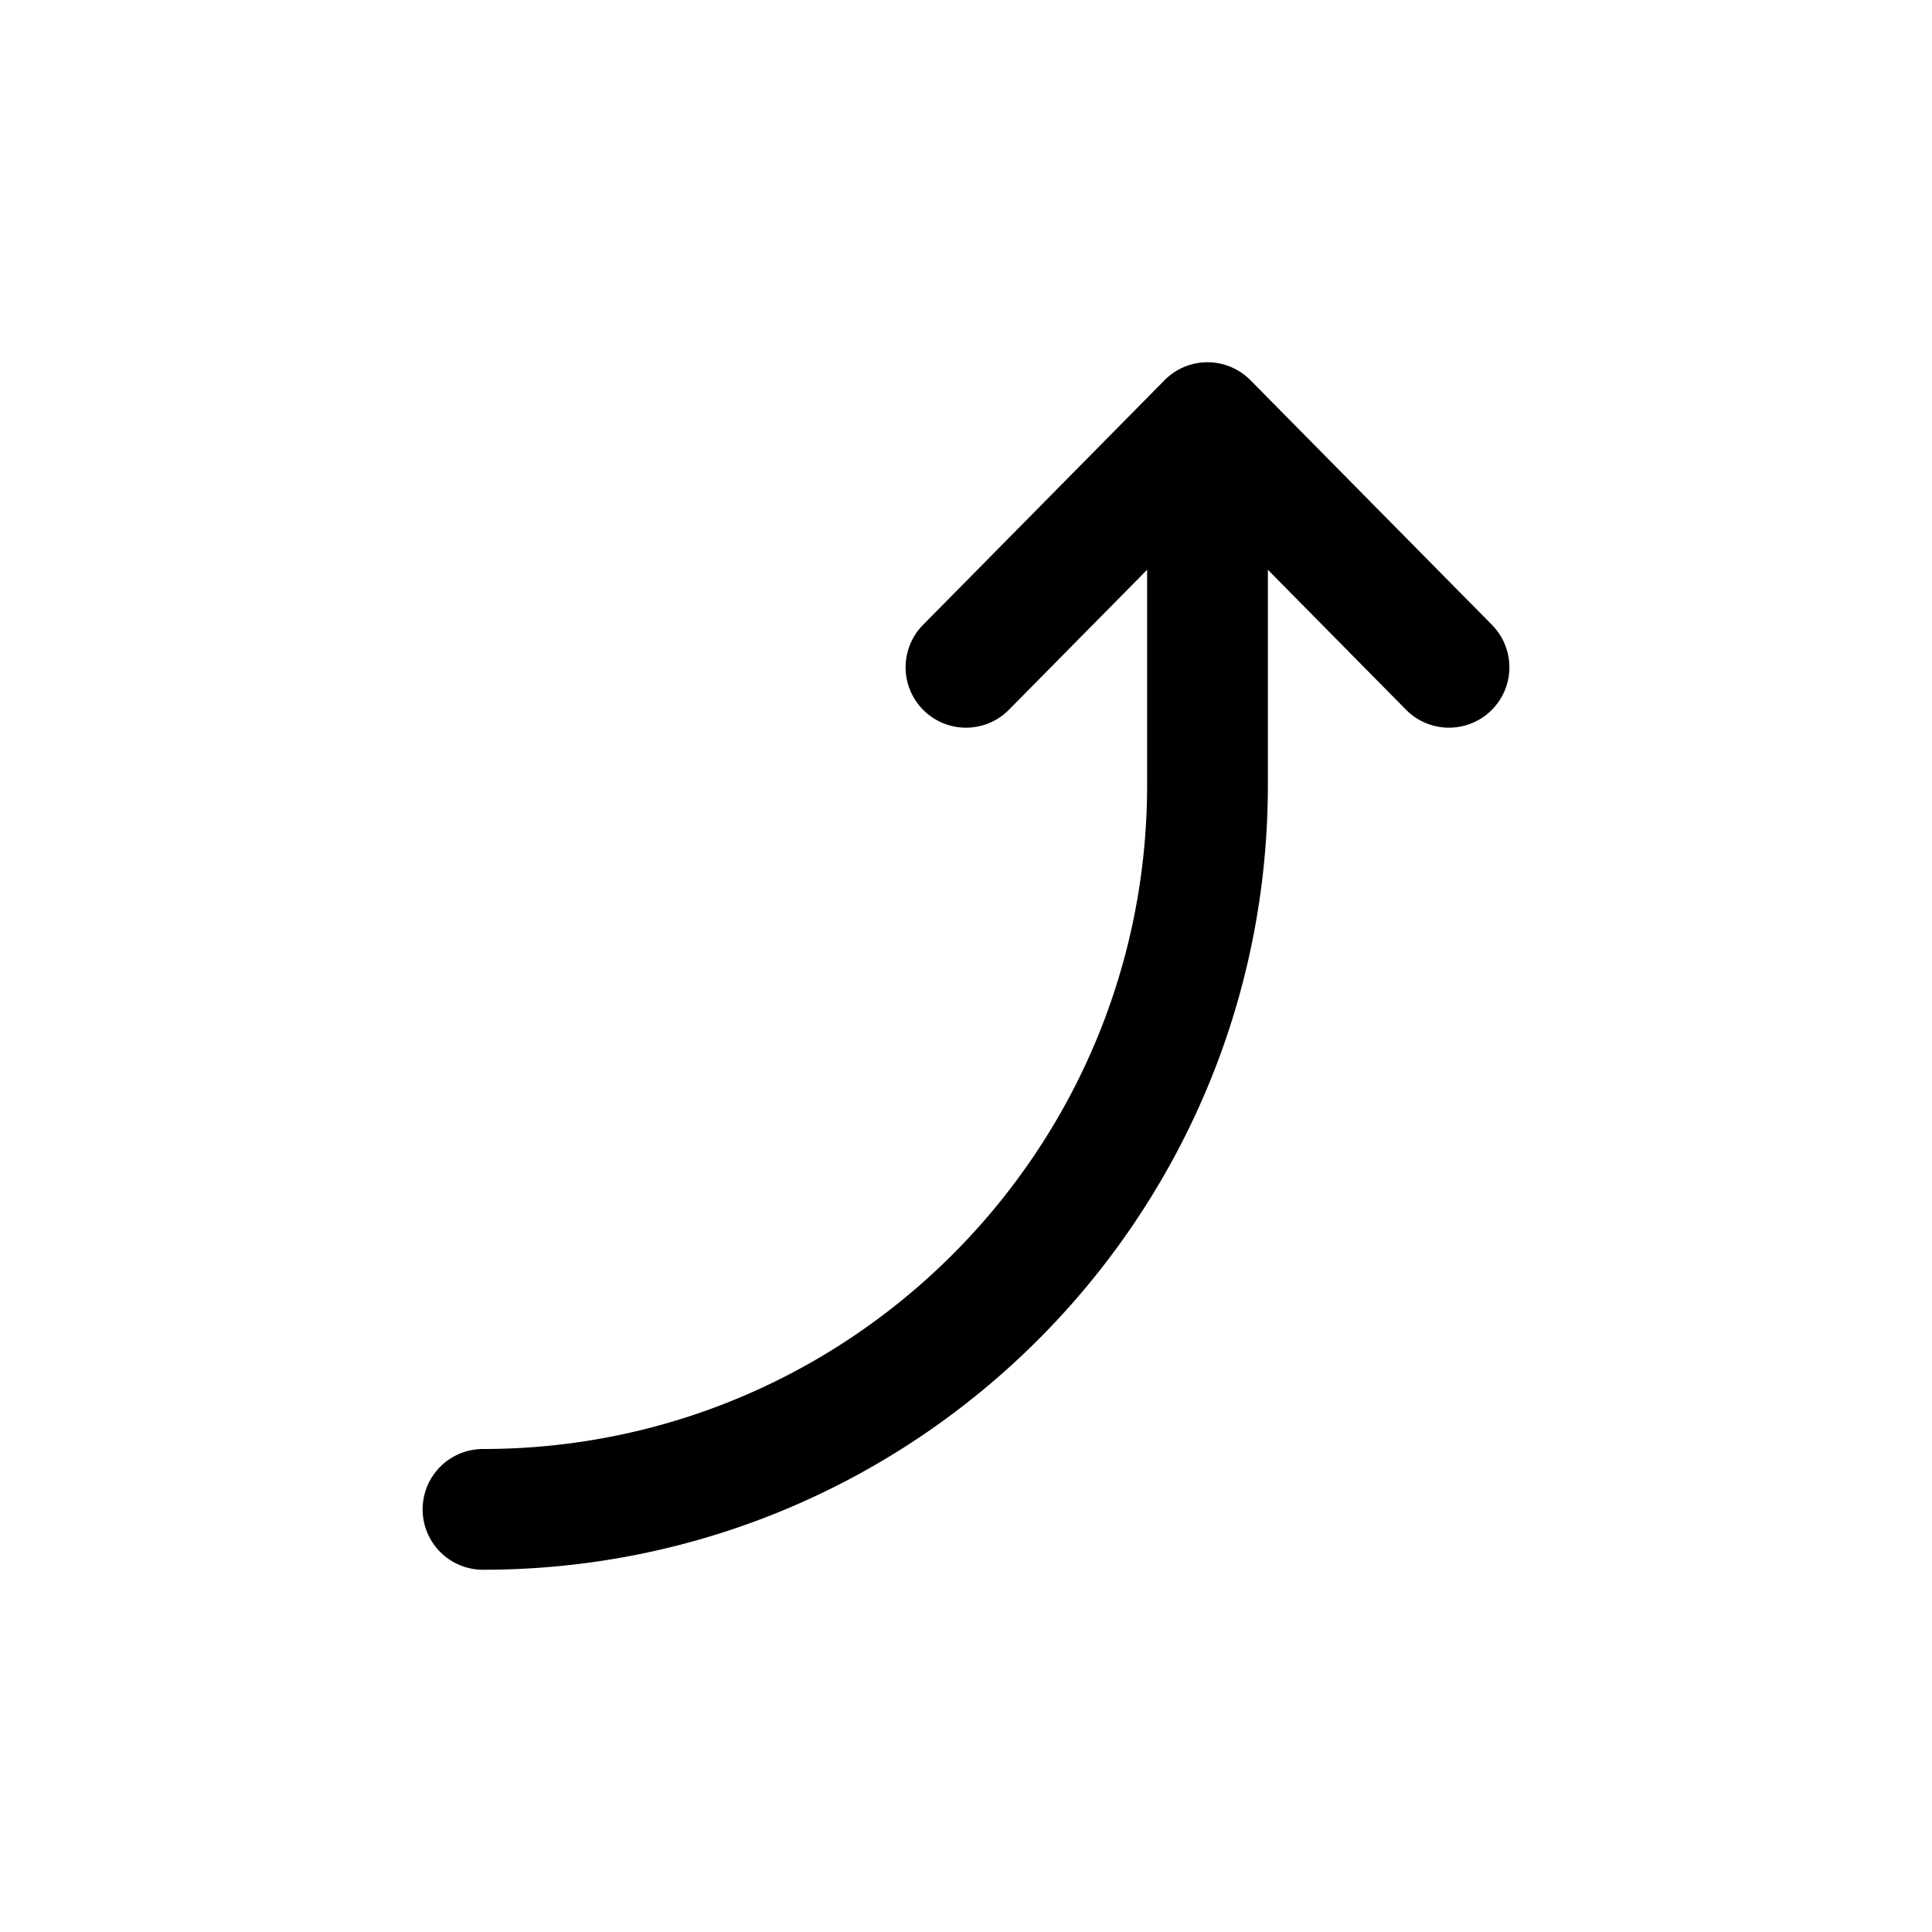 <svg width="32" height="32" fill="none" xmlns="http://www.w3.org/2000/svg"><path fill-rule="evenodd" clip-rule="evenodd" d="M20 6a1 1 0 0 1 .712.298l4 4.052a1 1 0 0 1-1.424 1.405L21 9.437V13c0 7.18-5.82 13-13 13a1 1 0 1 1 0-2c6.075 0 11-4.925 11-11V9.437l-2.288 2.318a1 1 0 1 1-1.424-1.405l4-4.052A1 1 0 0 1 20 6Z" fill="#000"/></svg>